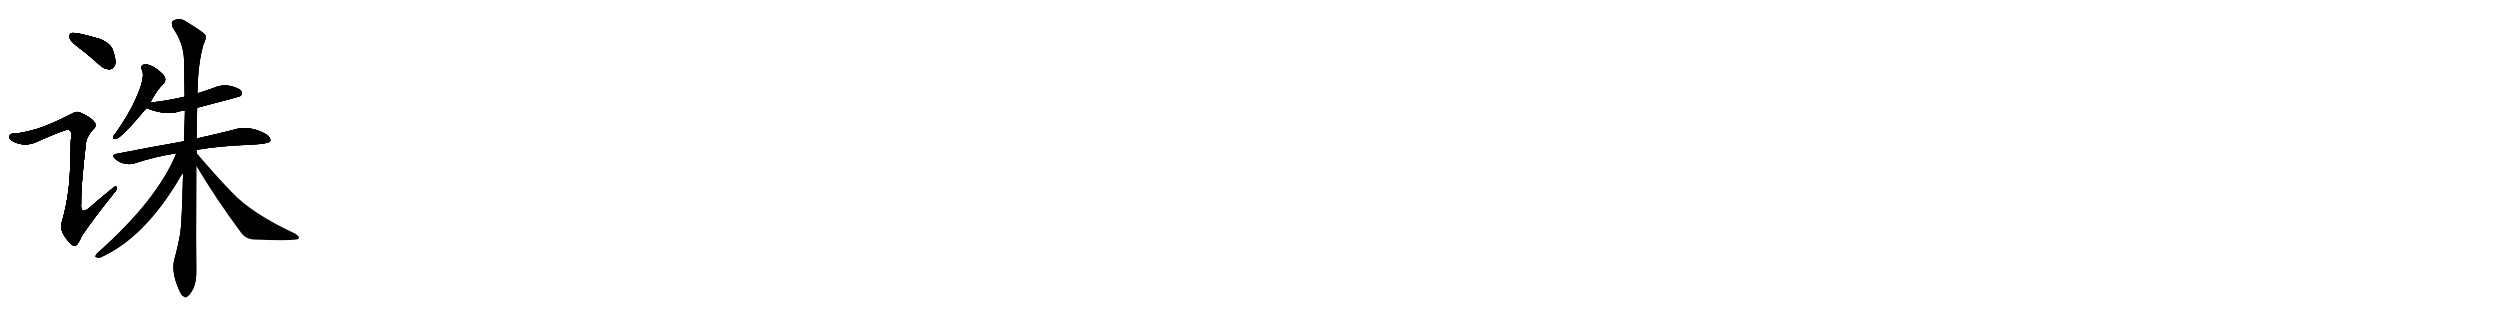 <svg version="1.1" viewBox="0 0 8192 1024" xmlns="http://www.w3.org/2000/svg">
  
  <g transform="scale(1, -1) translate(0, -900)" class="origin">
    <style type="text/css">
        .origin {display:none;}
        .hide {display:none;}
        .stroke {fill: #000000;}
        
.step1 {transform: translateX(1024px);}
.step2 {transform: translateX(2048px);}
.step3 {transform: translateX(3072px);}
.step4 {transform: translateX(4096px);}
.step5 {transform: translateX(5120px);}
.step6 {transform: translateX(6144px);}
.step7 {transform: translateX(7168px);}
.step8 {transform: translateX(8192px);}
.step9 {transform: translateX(9216px);}
.step10 {transform: translateX(10240px);}
.step11 {transform: translateX(11264px);}
.step12 {transform: translateX(12288px);}
.step13 {transform: translateX(13312px);}
.step14 {transform: translateX(14336px);}
.step15 {transform: translateX(15360px);}
.step16 {transform: translateX(16384px);}
.step17 {transform: translateX(17408px);}
.step18 {transform: translateX(18432px);}
.step19 {transform: translateX(19456px);}
.step20 {transform: translateX(20480px);}
.step21 {transform: translateX(21504px);}
.step22 {transform: translateX(22528px);}
.step23 {transform: translateX(23552px);}
.step24 {transform: translateX(24576px);}
.step25 {transform: translateX(25600px);}
.step26 {transform: translateX(26624px);}
.step27 {transform: translateX(27648px);}
.step28 {transform: translateX(28672px);}
.step29 {transform: translateX(29696px);}
    </style>

    <path d="M 262 741 Q 295 716 329 685 Q 344 672 361 673 Q 371 674 377 688 Q 381 704 370 735 Q 363 757 328 772 Q 244 797 232 791 Q 226 787 229 773 Q 233 763 262 741 Z" fill="lightgray"/>
    <path d="M 119 477 Q 73 464 47 462 Q 34 463 31 456 Q 27 449 37 440 Q 73 418 113 432 Q 216 478 225 475 Q 226 475 228 473 Q 238 466 232 440 Q 232 406 230 370 Q 230 270 204 177 Q 189 144 232 101 Q 242 91 251 97 Q 258 104 268 127 Q 302 178 374 268 Q 384 278 382 286 Q 381 293 370 284 Q 333 254 296 222 Q 262 191 266 235 Q 265 292 282 434 Q 286 456 307 478 Q 319 488 309 500 Q 299 515 263 531 Q 251 537 235 527 Q 162 490 119 477 Z" fill="lightgray"/>
    <path d="M 492 563 Q 513 605 537 627 Q 544 637 540 647 Q 536 657 512 675 Q 490 690 474 689 Q 458 686 466 669 Q 478 642 434 553 Q 412 511 380 465 Q 373 458 371 452 Q 368 442 380 445 Q 398 448 480 546 L 492 563 Z" fill="lightgray"/>
    <path d="M 646 547 Q 784 583 787 585 Q 796 592 791 601 Q 784 611 756 618 Q 726 624 698 611 Q 673 602 647 594 L 605 583 Q 554 571 496 564 Q 493 564 492 563 C 462 558 454 556 480 546 Q 532 524 577 532 Q 580 535 606 538 L 646 547 Z" fill="lightgray"/>
    <path d="M 644 409 Q 717 422 825 426 Q 879 429 885 437 Q 889 447 874 459 Q 816 493 759 473 Q 710 461 644 446 L 603 437 Q 501 419 382 396 Q 363 393 378 379 Q 391 367 408 364 Q 427 360 441 365 Q 504 386 578 398 L 644 409 Z" fill="lightgray"/>
    <path d="M 644 446 Q 645 494 646 547 L 647 594 Q 648 691 667 756 Q 676 771 673 785 Q 666 795 610 829 Q 586 845 565 830 Q 561 826 566 810 Q 602 758 603 704 Q 604 647 605 583 L 606 538 Q 605 538 606 537 Q 605 488 603 437 L 600 333 Q 596 168 591 137 Q 584 95 572 52 Q 560 10 587 -50 Q 594 -68 602 -71 Q 609 -78 616 -69 Q 623 -65 634 -44 Q 644 -19 643 13 Q 642 56 643 357 L 644 446 Z" fill="lightgray"/>
    <path d="M 643 400 Q 643 404 644 409 C 653 438 590 426 578 398 Q 515 244 318 70 Q 308 58 316 57 Q 325 53 335 59 Q 470 122 580 302 Q 590 321 600 333 C 618 357 646 395 643 400 Z" fill="lightgray"/>
    <path d="M 643 357 Q 707 249 791 136 Q 807 115 837 115 Q 937 111 969 115 Q 979 116 980 121 Q 981 125 968 134 Q 824 201 759 271 Q 704 328 643 400 C 624 423 628 383 643 357 Z" fill="lightgray"/></g>
<g transform="scale(1, -1) translate(0, -900)">
    <style type="text/css">
        .origin {display:none;}
        .hide {display:none;}
        .stroke {fill: #000000;}
        
.step1 {transform: translateX(1024px);}
.step2 {transform: translateX(2048px);}
.step3 {transform: translateX(3072px);}
.step4 {transform: translateX(4096px);}
.step5 {transform: translateX(5120px);}
.step6 {transform: translateX(6144px);}
.step7 {transform: translateX(7168px);}
.step8 {transform: translateX(8192px);}
.step9 {transform: translateX(9216px);}
.step10 {transform: translateX(10240px);}
.step11 {transform: translateX(11264px);}
.step12 {transform: translateX(12288px);}
.step13 {transform: translateX(13312px);}
.step14 {transform: translateX(14336px);}
.step15 {transform: translateX(15360px);}
.step16 {transform: translateX(16384px);}
.step17 {transform: translateX(17408px);}
.step18 {transform: translateX(18432px);}
.step19 {transform: translateX(19456px);}
.step20 {transform: translateX(20480px);}
.step21 {transform: translateX(21504px);}
.step22 {transform: translateX(22528px);}
.step23 {transform: translateX(23552px);}
.step24 {transform: translateX(24576px);}
.step25 {transform: translateX(25600px);}
.step26 {transform: translateX(26624px);}
.step27 {transform: translateX(27648px);}
.step28 {transform: translateX(28672px);}
.step29 {transform: translateX(29696px);}
    </style>

    <path d="M 262 741 Q 295 716 329 685 Q 344 672 361 673 Q 371 674 377 688 Q 381 704 370 735 Q 363 757 328 772 Q 244 797 232 791 Q 226 787 229 773 Q 233 763 262 741 Z" fill="lightgray" class="stroke step0"/>
    <path d="M 119 477 Q 73 464 47 462 Q 34 463 31 456 Q 27 449 37 440 Q 73 418 113 432 Q 216 478 225 475 Q 226 475 228 473 Q 238 466 232 440 Q 232 406 230 370 Q 230 270 204 177 Q 189 144 232 101 Q 242 91 251 97 Q 258 104 268 127 Q 302 178 374 268 Q 384 278 382 286 Q 381 293 370 284 Q 333 254 296 222 Q 262 191 266 235 Q 265 292 282 434 Q 286 456 307 478 Q 319 488 309 500 Q 299 515 263 531 Q 251 537 235 527 Q 162 490 119 477 Z" fill="lightgray" class="hide"/>
    <path d="M 492 563 Q 513 605 537 627 Q 544 637 540 647 Q 536 657 512 675 Q 490 690 474 689 Q 458 686 466 669 Q 478 642 434 553 Q 412 511 380 465 Q 373 458 371 452 Q 368 442 380 445 Q 398 448 480 546 L 492 563 Z" fill="lightgray" class="hide"/>
    <path d="M 646 547 Q 784 583 787 585 Q 796 592 791 601 Q 784 611 756 618 Q 726 624 698 611 Q 673 602 647 594 L 605 583 Q 554 571 496 564 Q 493 564 492 563 C 462 558 454 556 480 546 Q 532 524 577 532 Q 580 535 606 538 L 646 547 Z" fill="lightgray" class="hide"/>
    <path d="M 644 409 Q 717 422 825 426 Q 879 429 885 437 Q 889 447 874 459 Q 816 493 759 473 Q 710 461 644 446 L 603 437 Q 501 419 382 396 Q 363 393 378 379 Q 391 367 408 364 Q 427 360 441 365 Q 504 386 578 398 L 644 409 Z" fill="lightgray" class="hide"/>
    <path d="M 644 446 Q 645 494 646 547 L 647 594 Q 648 691 667 756 Q 676 771 673 785 Q 666 795 610 829 Q 586 845 565 830 Q 561 826 566 810 Q 602 758 603 704 Q 604 647 605 583 L 606 538 Q 605 538 606 537 Q 605 488 603 437 L 600 333 Q 596 168 591 137 Q 584 95 572 52 Q 560 10 587 -50 Q 594 -68 602 -71 Q 609 -78 616 -69 Q 623 -65 634 -44 Q 644 -19 643 13 Q 642 56 643 357 L 644 446 Z" fill="lightgray" class="hide"/>
    <path d="M 643 400 Q 643 404 644 409 C 653 438 590 426 578 398 Q 515 244 318 70 Q 308 58 316 57 Q 325 53 335 59 Q 470 122 580 302 Q 590 321 600 333 C 618 357 646 395 643 400 Z" fill="lightgray" class="hide"/>
    <path d="M 643 357 Q 707 249 791 136 Q 807 115 837 115 Q 937 111 969 115 Q 979 116 980 121 Q 981 125 968 134 Q 824 201 759 271 Q 704 328 643 400 C 624 423 628 383 643 357 Z" fill="lightgray" class="hide"/></g><g transform="scale(1, -1) translate(0, -900)">
    <style type="text/css">
        .origin {display:none;}
        .hide {display:none;}
        .stroke {fill: #000000;}
        
.step1 {transform: translateX(1024px);}
.step2 {transform: translateX(2048px);}
.step3 {transform: translateX(3072px);}
.step4 {transform: translateX(4096px);}
.step5 {transform: translateX(5120px);}
.step6 {transform: translateX(6144px);}
.step7 {transform: translateX(7168px);}
.step8 {transform: translateX(8192px);}
.step9 {transform: translateX(9216px);}
.step10 {transform: translateX(10240px);}
.step11 {transform: translateX(11264px);}
.step12 {transform: translateX(12288px);}
.step13 {transform: translateX(13312px);}
.step14 {transform: translateX(14336px);}
.step15 {transform: translateX(15360px);}
.step16 {transform: translateX(16384px);}
.step17 {transform: translateX(17408px);}
.step18 {transform: translateX(18432px);}
.step19 {transform: translateX(19456px);}
.step20 {transform: translateX(20480px);}
.step21 {transform: translateX(21504px);}
.step22 {transform: translateX(22528px);}
.step23 {transform: translateX(23552px);}
.step24 {transform: translateX(24576px);}
.step25 {transform: translateX(25600px);}
.step26 {transform: translateX(26624px);}
.step27 {transform: translateX(27648px);}
.step28 {transform: translateX(28672px);}
.step29 {transform: translateX(29696px);}
    </style>

    <path d="M 262 741 Q 295 716 329 685 Q 344 672 361 673 Q 371 674 377 688 Q 381 704 370 735 Q 363 757 328 772 Q 244 797 232 791 Q 226 787 229 773 Q 233 763 262 741 Z" fill="lightgray" class="stroke step1"/>
    <path d="M 119 477 Q 73 464 47 462 Q 34 463 31 456 Q 27 449 37 440 Q 73 418 113 432 Q 216 478 225 475 Q 226 475 228 473 Q 238 466 232 440 Q 232 406 230 370 Q 230 270 204 177 Q 189 144 232 101 Q 242 91 251 97 Q 258 104 268 127 Q 302 178 374 268 Q 384 278 382 286 Q 381 293 370 284 Q 333 254 296 222 Q 262 191 266 235 Q 265 292 282 434 Q 286 456 307 478 Q 319 488 309 500 Q 299 515 263 531 Q 251 537 235 527 Q 162 490 119 477 Z" fill="lightgray" class="stroke step1"/>
    <path d="M 492 563 Q 513 605 537 627 Q 544 637 540 647 Q 536 657 512 675 Q 490 690 474 689 Q 458 686 466 669 Q 478 642 434 553 Q 412 511 380 465 Q 373 458 371 452 Q 368 442 380 445 Q 398 448 480 546 L 492 563 Z" fill="lightgray" class="hide"/>
    <path d="M 646 547 Q 784 583 787 585 Q 796 592 791 601 Q 784 611 756 618 Q 726 624 698 611 Q 673 602 647 594 L 605 583 Q 554 571 496 564 Q 493 564 492 563 C 462 558 454 556 480 546 Q 532 524 577 532 Q 580 535 606 538 L 646 547 Z" fill="lightgray" class="hide"/>
    <path d="M 644 409 Q 717 422 825 426 Q 879 429 885 437 Q 889 447 874 459 Q 816 493 759 473 Q 710 461 644 446 L 603 437 Q 501 419 382 396 Q 363 393 378 379 Q 391 367 408 364 Q 427 360 441 365 Q 504 386 578 398 L 644 409 Z" fill="lightgray" class="hide"/>
    <path d="M 644 446 Q 645 494 646 547 L 647 594 Q 648 691 667 756 Q 676 771 673 785 Q 666 795 610 829 Q 586 845 565 830 Q 561 826 566 810 Q 602 758 603 704 Q 604 647 605 583 L 606 538 Q 605 538 606 537 Q 605 488 603 437 L 600 333 Q 596 168 591 137 Q 584 95 572 52 Q 560 10 587 -50 Q 594 -68 602 -71 Q 609 -78 616 -69 Q 623 -65 634 -44 Q 644 -19 643 13 Q 642 56 643 357 L 644 446 Z" fill="lightgray" class="hide"/>
    <path d="M 643 400 Q 643 404 644 409 C 653 438 590 426 578 398 Q 515 244 318 70 Q 308 58 316 57 Q 325 53 335 59 Q 470 122 580 302 Q 590 321 600 333 C 618 357 646 395 643 400 Z" fill="lightgray" class="hide"/>
    <path d="M 643 357 Q 707 249 791 136 Q 807 115 837 115 Q 937 111 969 115 Q 979 116 980 121 Q 981 125 968 134 Q 824 201 759 271 Q 704 328 643 400 C 624 423 628 383 643 357 Z" fill="lightgray" class="hide"/></g><g transform="scale(1, -1) translate(0, -900)">
    <style type="text/css">
        .origin {display:none;}
        .hide {display:none;}
        .stroke {fill: #000000;}
        
.step1 {transform: translateX(1024px);}
.step2 {transform: translateX(2048px);}
.step3 {transform: translateX(3072px);}
.step4 {transform: translateX(4096px);}
.step5 {transform: translateX(5120px);}
.step6 {transform: translateX(6144px);}
.step7 {transform: translateX(7168px);}
.step8 {transform: translateX(8192px);}
.step9 {transform: translateX(9216px);}
.step10 {transform: translateX(10240px);}
.step11 {transform: translateX(11264px);}
.step12 {transform: translateX(12288px);}
.step13 {transform: translateX(13312px);}
.step14 {transform: translateX(14336px);}
.step15 {transform: translateX(15360px);}
.step16 {transform: translateX(16384px);}
.step17 {transform: translateX(17408px);}
.step18 {transform: translateX(18432px);}
.step19 {transform: translateX(19456px);}
.step20 {transform: translateX(20480px);}
.step21 {transform: translateX(21504px);}
.step22 {transform: translateX(22528px);}
.step23 {transform: translateX(23552px);}
.step24 {transform: translateX(24576px);}
.step25 {transform: translateX(25600px);}
.step26 {transform: translateX(26624px);}
.step27 {transform: translateX(27648px);}
.step28 {transform: translateX(28672px);}
.step29 {transform: translateX(29696px);}
    </style>

    <path d="M 262 741 Q 295 716 329 685 Q 344 672 361 673 Q 371 674 377 688 Q 381 704 370 735 Q 363 757 328 772 Q 244 797 232 791 Q 226 787 229 773 Q 233 763 262 741 Z" fill="lightgray" class="stroke step2"/>
    <path d="M 119 477 Q 73 464 47 462 Q 34 463 31 456 Q 27 449 37 440 Q 73 418 113 432 Q 216 478 225 475 Q 226 475 228 473 Q 238 466 232 440 Q 232 406 230 370 Q 230 270 204 177 Q 189 144 232 101 Q 242 91 251 97 Q 258 104 268 127 Q 302 178 374 268 Q 384 278 382 286 Q 381 293 370 284 Q 333 254 296 222 Q 262 191 266 235 Q 265 292 282 434 Q 286 456 307 478 Q 319 488 309 500 Q 299 515 263 531 Q 251 537 235 527 Q 162 490 119 477 Z" fill="lightgray" class="stroke step2"/>
    <path d="M 492 563 Q 513 605 537 627 Q 544 637 540 647 Q 536 657 512 675 Q 490 690 474 689 Q 458 686 466 669 Q 478 642 434 553 Q 412 511 380 465 Q 373 458 371 452 Q 368 442 380 445 Q 398 448 480 546 L 492 563 Z" fill="lightgray" class="stroke step2"/>
    <path d="M 646 547 Q 784 583 787 585 Q 796 592 791 601 Q 784 611 756 618 Q 726 624 698 611 Q 673 602 647 594 L 605 583 Q 554 571 496 564 Q 493 564 492 563 C 462 558 454 556 480 546 Q 532 524 577 532 Q 580 535 606 538 L 646 547 Z" fill="lightgray" class="hide"/>
    <path d="M 644 409 Q 717 422 825 426 Q 879 429 885 437 Q 889 447 874 459 Q 816 493 759 473 Q 710 461 644 446 L 603 437 Q 501 419 382 396 Q 363 393 378 379 Q 391 367 408 364 Q 427 360 441 365 Q 504 386 578 398 L 644 409 Z" fill="lightgray" class="hide"/>
    <path d="M 644 446 Q 645 494 646 547 L 647 594 Q 648 691 667 756 Q 676 771 673 785 Q 666 795 610 829 Q 586 845 565 830 Q 561 826 566 810 Q 602 758 603 704 Q 604 647 605 583 L 606 538 Q 605 538 606 537 Q 605 488 603 437 L 600 333 Q 596 168 591 137 Q 584 95 572 52 Q 560 10 587 -50 Q 594 -68 602 -71 Q 609 -78 616 -69 Q 623 -65 634 -44 Q 644 -19 643 13 Q 642 56 643 357 L 644 446 Z" fill="lightgray" class="hide"/>
    <path d="M 643 400 Q 643 404 644 409 C 653 438 590 426 578 398 Q 515 244 318 70 Q 308 58 316 57 Q 325 53 335 59 Q 470 122 580 302 Q 590 321 600 333 C 618 357 646 395 643 400 Z" fill="lightgray" class="hide"/>
    <path d="M 643 357 Q 707 249 791 136 Q 807 115 837 115 Q 937 111 969 115 Q 979 116 980 121 Q 981 125 968 134 Q 824 201 759 271 Q 704 328 643 400 C 624 423 628 383 643 357 Z" fill="lightgray" class="hide"/></g><g transform="scale(1, -1) translate(0, -900)">
    <style type="text/css">
        .origin {display:none;}
        .hide {display:none;}
        .stroke {fill: #000000;}
        
.step1 {transform: translateX(1024px);}
.step2 {transform: translateX(2048px);}
.step3 {transform: translateX(3072px);}
.step4 {transform: translateX(4096px);}
.step5 {transform: translateX(5120px);}
.step6 {transform: translateX(6144px);}
.step7 {transform: translateX(7168px);}
.step8 {transform: translateX(8192px);}
.step9 {transform: translateX(9216px);}
.step10 {transform: translateX(10240px);}
.step11 {transform: translateX(11264px);}
.step12 {transform: translateX(12288px);}
.step13 {transform: translateX(13312px);}
.step14 {transform: translateX(14336px);}
.step15 {transform: translateX(15360px);}
.step16 {transform: translateX(16384px);}
.step17 {transform: translateX(17408px);}
.step18 {transform: translateX(18432px);}
.step19 {transform: translateX(19456px);}
.step20 {transform: translateX(20480px);}
.step21 {transform: translateX(21504px);}
.step22 {transform: translateX(22528px);}
.step23 {transform: translateX(23552px);}
.step24 {transform: translateX(24576px);}
.step25 {transform: translateX(25600px);}
.step26 {transform: translateX(26624px);}
.step27 {transform: translateX(27648px);}
.step28 {transform: translateX(28672px);}
.step29 {transform: translateX(29696px);}
    </style>

    <path d="M 262 741 Q 295 716 329 685 Q 344 672 361 673 Q 371 674 377 688 Q 381 704 370 735 Q 363 757 328 772 Q 244 797 232 791 Q 226 787 229 773 Q 233 763 262 741 Z" fill="lightgray" class="stroke step3"/>
    <path d="M 119 477 Q 73 464 47 462 Q 34 463 31 456 Q 27 449 37 440 Q 73 418 113 432 Q 216 478 225 475 Q 226 475 228 473 Q 238 466 232 440 Q 232 406 230 370 Q 230 270 204 177 Q 189 144 232 101 Q 242 91 251 97 Q 258 104 268 127 Q 302 178 374 268 Q 384 278 382 286 Q 381 293 370 284 Q 333 254 296 222 Q 262 191 266 235 Q 265 292 282 434 Q 286 456 307 478 Q 319 488 309 500 Q 299 515 263 531 Q 251 537 235 527 Q 162 490 119 477 Z" fill="lightgray" class="stroke step3"/>
    <path d="M 492 563 Q 513 605 537 627 Q 544 637 540 647 Q 536 657 512 675 Q 490 690 474 689 Q 458 686 466 669 Q 478 642 434 553 Q 412 511 380 465 Q 373 458 371 452 Q 368 442 380 445 Q 398 448 480 546 L 492 563 Z" fill="lightgray" class="stroke step3"/>
    <path d="M 646 547 Q 784 583 787 585 Q 796 592 791 601 Q 784 611 756 618 Q 726 624 698 611 Q 673 602 647 594 L 605 583 Q 554 571 496 564 Q 493 564 492 563 C 462 558 454 556 480 546 Q 532 524 577 532 Q 580 535 606 538 L 646 547 Z" fill="lightgray" class="stroke step3"/>
    <path d="M 644 409 Q 717 422 825 426 Q 879 429 885 437 Q 889 447 874 459 Q 816 493 759 473 Q 710 461 644 446 L 603 437 Q 501 419 382 396 Q 363 393 378 379 Q 391 367 408 364 Q 427 360 441 365 Q 504 386 578 398 L 644 409 Z" fill="lightgray" class="hide"/>
    <path d="M 644 446 Q 645 494 646 547 L 647 594 Q 648 691 667 756 Q 676 771 673 785 Q 666 795 610 829 Q 586 845 565 830 Q 561 826 566 810 Q 602 758 603 704 Q 604 647 605 583 L 606 538 Q 605 538 606 537 Q 605 488 603 437 L 600 333 Q 596 168 591 137 Q 584 95 572 52 Q 560 10 587 -50 Q 594 -68 602 -71 Q 609 -78 616 -69 Q 623 -65 634 -44 Q 644 -19 643 13 Q 642 56 643 357 L 644 446 Z" fill="lightgray" class="hide"/>
    <path d="M 643 400 Q 643 404 644 409 C 653 438 590 426 578 398 Q 515 244 318 70 Q 308 58 316 57 Q 325 53 335 59 Q 470 122 580 302 Q 590 321 600 333 C 618 357 646 395 643 400 Z" fill="lightgray" class="hide"/>
    <path d="M 643 357 Q 707 249 791 136 Q 807 115 837 115 Q 937 111 969 115 Q 979 116 980 121 Q 981 125 968 134 Q 824 201 759 271 Q 704 328 643 400 C 624 423 628 383 643 357 Z" fill="lightgray" class="hide"/></g><g transform="scale(1, -1) translate(0, -900)">
    <style type="text/css">
        .origin {display:none;}
        .hide {display:none;}
        .stroke {fill: #000000;}
        
.step1 {transform: translateX(1024px);}
.step2 {transform: translateX(2048px);}
.step3 {transform: translateX(3072px);}
.step4 {transform: translateX(4096px);}
.step5 {transform: translateX(5120px);}
.step6 {transform: translateX(6144px);}
.step7 {transform: translateX(7168px);}
.step8 {transform: translateX(8192px);}
.step9 {transform: translateX(9216px);}
.step10 {transform: translateX(10240px);}
.step11 {transform: translateX(11264px);}
.step12 {transform: translateX(12288px);}
.step13 {transform: translateX(13312px);}
.step14 {transform: translateX(14336px);}
.step15 {transform: translateX(15360px);}
.step16 {transform: translateX(16384px);}
.step17 {transform: translateX(17408px);}
.step18 {transform: translateX(18432px);}
.step19 {transform: translateX(19456px);}
.step20 {transform: translateX(20480px);}
.step21 {transform: translateX(21504px);}
.step22 {transform: translateX(22528px);}
.step23 {transform: translateX(23552px);}
.step24 {transform: translateX(24576px);}
.step25 {transform: translateX(25600px);}
.step26 {transform: translateX(26624px);}
.step27 {transform: translateX(27648px);}
.step28 {transform: translateX(28672px);}
.step29 {transform: translateX(29696px);}
    </style>

    <path d="M 262 741 Q 295 716 329 685 Q 344 672 361 673 Q 371 674 377 688 Q 381 704 370 735 Q 363 757 328 772 Q 244 797 232 791 Q 226 787 229 773 Q 233 763 262 741 Z" fill="lightgray" class="stroke step4"/>
    <path d="M 119 477 Q 73 464 47 462 Q 34 463 31 456 Q 27 449 37 440 Q 73 418 113 432 Q 216 478 225 475 Q 226 475 228 473 Q 238 466 232 440 Q 232 406 230 370 Q 230 270 204 177 Q 189 144 232 101 Q 242 91 251 97 Q 258 104 268 127 Q 302 178 374 268 Q 384 278 382 286 Q 381 293 370 284 Q 333 254 296 222 Q 262 191 266 235 Q 265 292 282 434 Q 286 456 307 478 Q 319 488 309 500 Q 299 515 263 531 Q 251 537 235 527 Q 162 490 119 477 Z" fill="lightgray" class="stroke step4"/>
    <path d="M 492 563 Q 513 605 537 627 Q 544 637 540 647 Q 536 657 512 675 Q 490 690 474 689 Q 458 686 466 669 Q 478 642 434 553 Q 412 511 380 465 Q 373 458 371 452 Q 368 442 380 445 Q 398 448 480 546 L 492 563 Z" fill="lightgray" class="stroke step4"/>
    <path d="M 646 547 Q 784 583 787 585 Q 796 592 791 601 Q 784 611 756 618 Q 726 624 698 611 Q 673 602 647 594 L 605 583 Q 554 571 496 564 Q 493 564 492 563 C 462 558 454 556 480 546 Q 532 524 577 532 Q 580 535 606 538 L 646 547 Z" fill="lightgray" class="stroke step4"/>
    <path d="M 644 409 Q 717 422 825 426 Q 879 429 885 437 Q 889 447 874 459 Q 816 493 759 473 Q 710 461 644 446 L 603 437 Q 501 419 382 396 Q 363 393 378 379 Q 391 367 408 364 Q 427 360 441 365 Q 504 386 578 398 L 644 409 Z" fill="lightgray" class="stroke step4"/>
    <path d="M 644 446 Q 645 494 646 547 L 647 594 Q 648 691 667 756 Q 676 771 673 785 Q 666 795 610 829 Q 586 845 565 830 Q 561 826 566 810 Q 602 758 603 704 Q 604 647 605 583 L 606 538 Q 605 538 606 537 Q 605 488 603 437 L 600 333 Q 596 168 591 137 Q 584 95 572 52 Q 560 10 587 -50 Q 594 -68 602 -71 Q 609 -78 616 -69 Q 623 -65 634 -44 Q 644 -19 643 13 Q 642 56 643 357 L 644 446 Z" fill="lightgray" class="hide"/>
    <path d="M 643 400 Q 643 404 644 409 C 653 438 590 426 578 398 Q 515 244 318 70 Q 308 58 316 57 Q 325 53 335 59 Q 470 122 580 302 Q 590 321 600 333 C 618 357 646 395 643 400 Z" fill="lightgray" class="hide"/>
    <path d="M 643 357 Q 707 249 791 136 Q 807 115 837 115 Q 937 111 969 115 Q 979 116 980 121 Q 981 125 968 134 Q 824 201 759 271 Q 704 328 643 400 C 624 423 628 383 643 357 Z" fill="lightgray" class="hide"/></g><g transform="scale(1, -1) translate(0, -900)">
    <style type="text/css">
        .origin {display:none;}
        .hide {display:none;}
        .stroke {fill: #000000;}
        
.step1 {transform: translateX(1024px);}
.step2 {transform: translateX(2048px);}
.step3 {transform: translateX(3072px);}
.step4 {transform: translateX(4096px);}
.step5 {transform: translateX(5120px);}
.step6 {transform: translateX(6144px);}
.step7 {transform: translateX(7168px);}
.step8 {transform: translateX(8192px);}
.step9 {transform: translateX(9216px);}
.step10 {transform: translateX(10240px);}
.step11 {transform: translateX(11264px);}
.step12 {transform: translateX(12288px);}
.step13 {transform: translateX(13312px);}
.step14 {transform: translateX(14336px);}
.step15 {transform: translateX(15360px);}
.step16 {transform: translateX(16384px);}
.step17 {transform: translateX(17408px);}
.step18 {transform: translateX(18432px);}
.step19 {transform: translateX(19456px);}
.step20 {transform: translateX(20480px);}
.step21 {transform: translateX(21504px);}
.step22 {transform: translateX(22528px);}
.step23 {transform: translateX(23552px);}
.step24 {transform: translateX(24576px);}
.step25 {transform: translateX(25600px);}
.step26 {transform: translateX(26624px);}
.step27 {transform: translateX(27648px);}
.step28 {transform: translateX(28672px);}
.step29 {transform: translateX(29696px);}
    </style>

    <path d="M 262 741 Q 295 716 329 685 Q 344 672 361 673 Q 371 674 377 688 Q 381 704 370 735 Q 363 757 328 772 Q 244 797 232 791 Q 226 787 229 773 Q 233 763 262 741 Z" fill="lightgray" class="stroke step5"/>
    <path d="M 119 477 Q 73 464 47 462 Q 34 463 31 456 Q 27 449 37 440 Q 73 418 113 432 Q 216 478 225 475 Q 226 475 228 473 Q 238 466 232 440 Q 232 406 230 370 Q 230 270 204 177 Q 189 144 232 101 Q 242 91 251 97 Q 258 104 268 127 Q 302 178 374 268 Q 384 278 382 286 Q 381 293 370 284 Q 333 254 296 222 Q 262 191 266 235 Q 265 292 282 434 Q 286 456 307 478 Q 319 488 309 500 Q 299 515 263 531 Q 251 537 235 527 Q 162 490 119 477 Z" fill="lightgray" class="stroke step5"/>
    <path d="M 492 563 Q 513 605 537 627 Q 544 637 540 647 Q 536 657 512 675 Q 490 690 474 689 Q 458 686 466 669 Q 478 642 434 553 Q 412 511 380 465 Q 373 458 371 452 Q 368 442 380 445 Q 398 448 480 546 L 492 563 Z" fill="lightgray" class="stroke step5"/>
    <path d="M 646 547 Q 784 583 787 585 Q 796 592 791 601 Q 784 611 756 618 Q 726 624 698 611 Q 673 602 647 594 L 605 583 Q 554 571 496 564 Q 493 564 492 563 C 462 558 454 556 480 546 Q 532 524 577 532 Q 580 535 606 538 L 646 547 Z" fill="lightgray" class="stroke step5"/>
    <path d="M 644 409 Q 717 422 825 426 Q 879 429 885 437 Q 889 447 874 459 Q 816 493 759 473 Q 710 461 644 446 L 603 437 Q 501 419 382 396 Q 363 393 378 379 Q 391 367 408 364 Q 427 360 441 365 Q 504 386 578 398 L 644 409 Z" fill="lightgray" class="stroke step5"/>
    <path d="M 644 446 Q 645 494 646 547 L 647 594 Q 648 691 667 756 Q 676 771 673 785 Q 666 795 610 829 Q 586 845 565 830 Q 561 826 566 810 Q 602 758 603 704 Q 604 647 605 583 L 606 538 Q 605 538 606 537 Q 605 488 603 437 L 600 333 Q 596 168 591 137 Q 584 95 572 52 Q 560 10 587 -50 Q 594 -68 602 -71 Q 609 -78 616 -69 Q 623 -65 634 -44 Q 644 -19 643 13 Q 642 56 643 357 L 644 446 Z" fill="lightgray" class="stroke step5"/>
    <path d="M 643 400 Q 643 404 644 409 C 653 438 590 426 578 398 Q 515 244 318 70 Q 308 58 316 57 Q 325 53 335 59 Q 470 122 580 302 Q 590 321 600 333 C 618 357 646 395 643 400 Z" fill="lightgray" class="hide"/>
    <path d="M 643 357 Q 707 249 791 136 Q 807 115 837 115 Q 937 111 969 115 Q 979 116 980 121 Q 981 125 968 134 Q 824 201 759 271 Q 704 328 643 400 C 624 423 628 383 643 357 Z" fill="lightgray" class="hide"/></g><g transform="scale(1, -1) translate(0, -900)">
    <style type="text/css">
        .origin {display:none;}
        .hide {display:none;}
        .stroke {fill: #000000;}
        
.step1 {transform: translateX(1024px);}
.step2 {transform: translateX(2048px);}
.step3 {transform: translateX(3072px);}
.step4 {transform: translateX(4096px);}
.step5 {transform: translateX(5120px);}
.step6 {transform: translateX(6144px);}
.step7 {transform: translateX(7168px);}
.step8 {transform: translateX(8192px);}
.step9 {transform: translateX(9216px);}
.step10 {transform: translateX(10240px);}
.step11 {transform: translateX(11264px);}
.step12 {transform: translateX(12288px);}
.step13 {transform: translateX(13312px);}
.step14 {transform: translateX(14336px);}
.step15 {transform: translateX(15360px);}
.step16 {transform: translateX(16384px);}
.step17 {transform: translateX(17408px);}
.step18 {transform: translateX(18432px);}
.step19 {transform: translateX(19456px);}
.step20 {transform: translateX(20480px);}
.step21 {transform: translateX(21504px);}
.step22 {transform: translateX(22528px);}
.step23 {transform: translateX(23552px);}
.step24 {transform: translateX(24576px);}
.step25 {transform: translateX(25600px);}
.step26 {transform: translateX(26624px);}
.step27 {transform: translateX(27648px);}
.step28 {transform: translateX(28672px);}
.step29 {transform: translateX(29696px);}
    </style>

    <path d="M 262 741 Q 295 716 329 685 Q 344 672 361 673 Q 371 674 377 688 Q 381 704 370 735 Q 363 757 328 772 Q 244 797 232 791 Q 226 787 229 773 Q 233 763 262 741 Z" fill="lightgray" class="stroke step6"/>
    <path d="M 119 477 Q 73 464 47 462 Q 34 463 31 456 Q 27 449 37 440 Q 73 418 113 432 Q 216 478 225 475 Q 226 475 228 473 Q 238 466 232 440 Q 232 406 230 370 Q 230 270 204 177 Q 189 144 232 101 Q 242 91 251 97 Q 258 104 268 127 Q 302 178 374 268 Q 384 278 382 286 Q 381 293 370 284 Q 333 254 296 222 Q 262 191 266 235 Q 265 292 282 434 Q 286 456 307 478 Q 319 488 309 500 Q 299 515 263 531 Q 251 537 235 527 Q 162 490 119 477 Z" fill="lightgray" class="stroke step6"/>
    <path d="M 492 563 Q 513 605 537 627 Q 544 637 540 647 Q 536 657 512 675 Q 490 690 474 689 Q 458 686 466 669 Q 478 642 434 553 Q 412 511 380 465 Q 373 458 371 452 Q 368 442 380 445 Q 398 448 480 546 L 492 563 Z" fill="lightgray" class="stroke step6"/>
    <path d="M 646 547 Q 784 583 787 585 Q 796 592 791 601 Q 784 611 756 618 Q 726 624 698 611 Q 673 602 647 594 L 605 583 Q 554 571 496 564 Q 493 564 492 563 C 462 558 454 556 480 546 Q 532 524 577 532 Q 580 535 606 538 L 646 547 Z" fill="lightgray" class="stroke step6"/>
    <path d="M 644 409 Q 717 422 825 426 Q 879 429 885 437 Q 889 447 874 459 Q 816 493 759 473 Q 710 461 644 446 L 603 437 Q 501 419 382 396 Q 363 393 378 379 Q 391 367 408 364 Q 427 360 441 365 Q 504 386 578 398 L 644 409 Z" fill="lightgray" class="stroke step6"/>
    <path d="M 644 446 Q 645 494 646 547 L 647 594 Q 648 691 667 756 Q 676 771 673 785 Q 666 795 610 829 Q 586 845 565 830 Q 561 826 566 810 Q 602 758 603 704 Q 604 647 605 583 L 606 538 Q 605 538 606 537 Q 605 488 603 437 L 600 333 Q 596 168 591 137 Q 584 95 572 52 Q 560 10 587 -50 Q 594 -68 602 -71 Q 609 -78 616 -69 Q 623 -65 634 -44 Q 644 -19 643 13 Q 642 56 643 357 L 644 446 Z" fill="lightgray" class="stroke step6"/>
    <path d="M 643 400 Q 643 404 644 409 C 653 438 590 426 578 398 Q 515 244 318 70 Q 308 58 316 57 Q 325 53 335 59 Q 470 122 580 302 Q 590 321 600 333 C 618 357 646 395 643 400 Z" fill="lightgray" class="stroke step6"/>
    <path d="M 643 357 Q 707 249 791 136 Q 807 115 837 115 Q 937 111 969 115 Q 979 116 980 121 Q 981 125 968 134 Q 824 201 759 271 Q 704 328 643 400 C 624 423 628 383 643 357 Z" fill="lightgray" class="hide"/></g><g transform="scale(1, -1) translate(0, -900)">
    <style type="text/css">
        .origin {display:none;}
        .hide {display:none;}
        .stroke {fill: #000000;}
        
.step1 {transform: translateX(1024px);}
.step2 {transform: translateX(2048px);}
.step3 {transform: translateX(3072px);}
.step4 {transform: translateX(4096px);}
.step5 {transform: translateX(5120px);}
.step6 {transform: translateX(6144px);}
.step7 {transform: translateX(7168px);}
.step8 {transform: translateX(8192px);}
.step9 {transform: translateX(9216px);}
.step10 {transform: translateX(10240px);}
.step11 {transform: translateX(11264px);}
.step12 {transform: translateX(12288px);}
.step13 {transform: translateX(13312px);}
.step14 {transform: translateX(14336px);}
.step15 {transform: translateX(15360px);}
.step16 {transform: translateX(16384px);}
.step17 {transform: translateX(17408px);}
.step18 {transform: translateX(18432px);}
.step19 {transform: translateX(19456px);}
.step20 {transform: translateX(20480px);}
.step21 {transform: translateX(21504px);}
.step22 {transform: translateX(22528px);}
.step23 {transform: translateX(23552px);}
.step24 {transform: translateX(24576px);}
.step25 {transform: translateX(25600px);}
.step26 {transform: translateX(26624px);}
.step27 {transform: translateX(27648px);}
.step28 {transform: translateX(28672px);}
.step29 {transform: translateX(29696px);}
    </style>

    <path d="M 262 741 Q 295 716 329 685 Q 344 672 361 673 Q 371 674 377 688 Q 381 704 370 735 Q 363 757 328 772 Q 244 797 232 791 Q 226 787 229 773 Q 233 763 262 741 Z" fill="lightgray" class="stroke step7"/>
    <path d="M 119 477 Q 73 464 47 462 Q 34 463 31 456 Q 27 449 37 440 Q 73 418 113 432 Q 216 478 225 475 Q 226 475 228 473 Q 238 466 232 440 Q 232 406 230 370 Q 230 270 204 177 Q 189 144 232 101 Q 242 91 251 97 Q 258 104 268 127 Q 302 178 374 268 Q 384 278 382 286 Q 381 293 370 284 Q 333 254 296 222 Q 262 191 266 235 Q 265 292 282 434 Q 286 456 307 478 Q 319 488 309 500 Q 299 515 263 531 Q 251 537 235 527 Q 162 490 119 477 Z" fill="lightgray" class="stroke step7"/>
    <path d="M 492 563 Q 513 605 537 627 Q 544 637 540 647 Q 536 657 512 675 Q 490 690 474 689 Q 458 686 466 669 Q 478 642 434 553 Q 412 511 380 465 Q 373 458 371 452 Q 368 442 380 445 Q 398 448 480 546 L 492 563 Z" fill="lightgray" class="stroke step7"/>
    <path d="M 646 547 Q 784 583 787 585 Q 796 592 791 601 Q 784 611 756 618 Q 726 624 698 611 Q 673 602 647 594 L 605 583 Q 554 571 496 564 Q 493 564 492 563 C 462 558 454 556 480 546 Q 532 524 577 532 Q 580 535 606 538 L 646 547 Z" fill="lightgray" class="stroke step7"/>
    <path d="M 644 409 Q 717 422 825 426 Q 879 429 885 437 Q 889 447 874 459 Q 816 493 759 473 Q 710 461 644 446 L 603 437 Q 501 419 382 396 Q 363 393 378 379 Q 391 367 408 364 Q 427 360 441 365 Q 504 386 578 398 L 644 409 Z" fill="lightgray" class="stroke step7"/>
    <path d="M 644 446 Q 645 494 646 547 L 647 594 Q 648 691 667 756 Q 676 771 673 785 Q 666 795 610 829 Q 586 845 565 830 Q 561 826 566 810 Q 602 758 603 704 Q 604 647 605 583 L 606 538 Q 605 538 606 537 Q 605 488 603 437 L 600 333 Q 596 168 591 137 Q 584 95 572 52 Q 560 10 587 -50 Q 594 -68 602 -71 Q 609 -78 616 -69 Q 623 -65 634 -44 Q 644 -19 643 13 Q 642 56 643 357 L 644 446 Z" fill="lightgray" class="stroke step7"/>
    <path d="M 643 400 Q 643 404 644 409 C 653 438 590 426 578 398 Q 515 244 318 70 Q 308 58 316 57 Q 325 53 335 59 Q 470 122 580 302 Q 590 321 600 333 C 618 357 646 395 643 400 Z" fill="lightgray" class="stroke step7"/>
    <path d="M 643 357 Q 707 249 791 136 Q 807 115 837 115 Q 937 111 969 115 Q 979 116 980 121 Q 981 125 968 134 Q 824 201 759 271 Q 704 328 643 400 C 624 423 628 383 643 357 Z" fill="lightgray" class="stroke step7"/></g></svg>